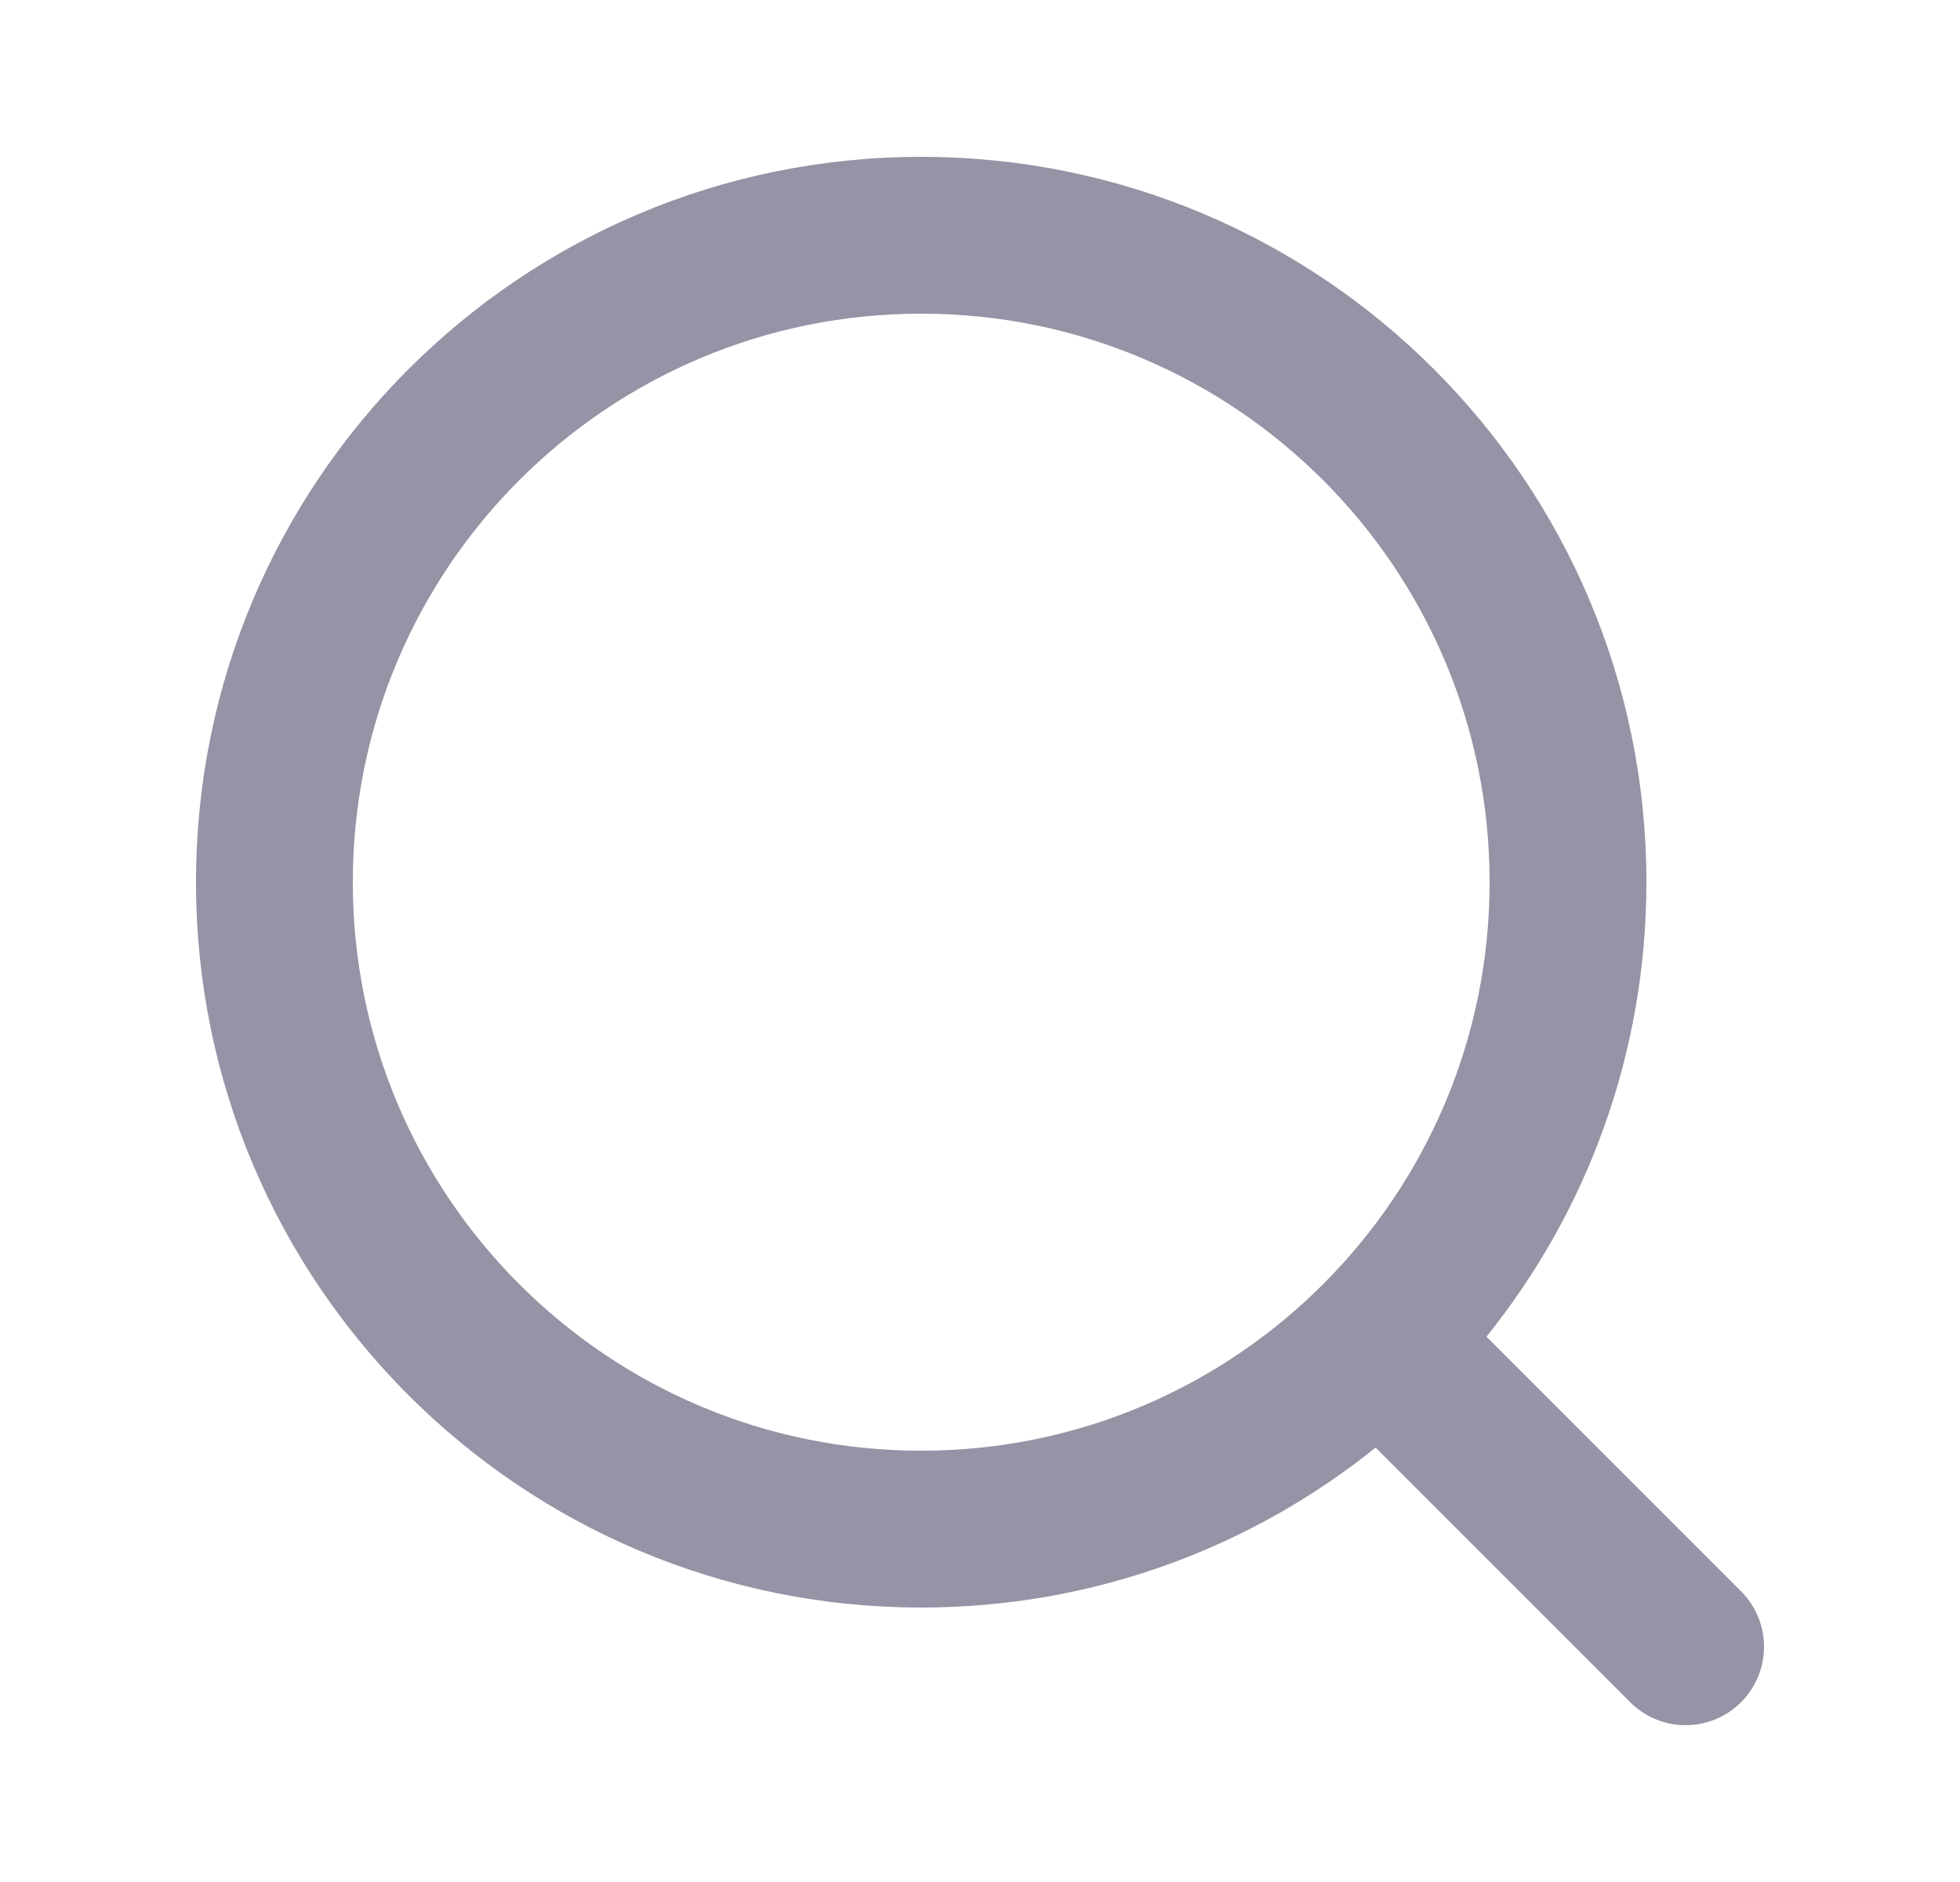 <svg width="25" height="24" viewBox="0 0 25 24" fill="none" xmlns="http://www.w3.org/2000/svg">
<path fill-rule="evenodd" clip-rule="evenodd" d="M11.75 2C6.641 2 2.5 6.141 2.5 11.25C2.5 16.359 6.641 20.5 11.75 20.5C13.944 20.5 15.96 19.736 17.546 18.46L20.793 21.707C21.183 22.098 21.817 22.098 22.207 21.707C22.598 21.317 22.598 20.683 22.207 20.293L18.96 17.046C20.236 15.46 21 13.444 21 11.25C21 6.141 16.859 2 11.75 2ZM4.5 11.25C4.5 7.246 7.746 4 11.75 4C15.754 4 19 7.246 19 11.25C19 15.254 15.754 18.5 11.75 18.5C7.746 18.5 4.5 15.254 4.5 11.25Z" fill="#9593A5"/>
</svg>
